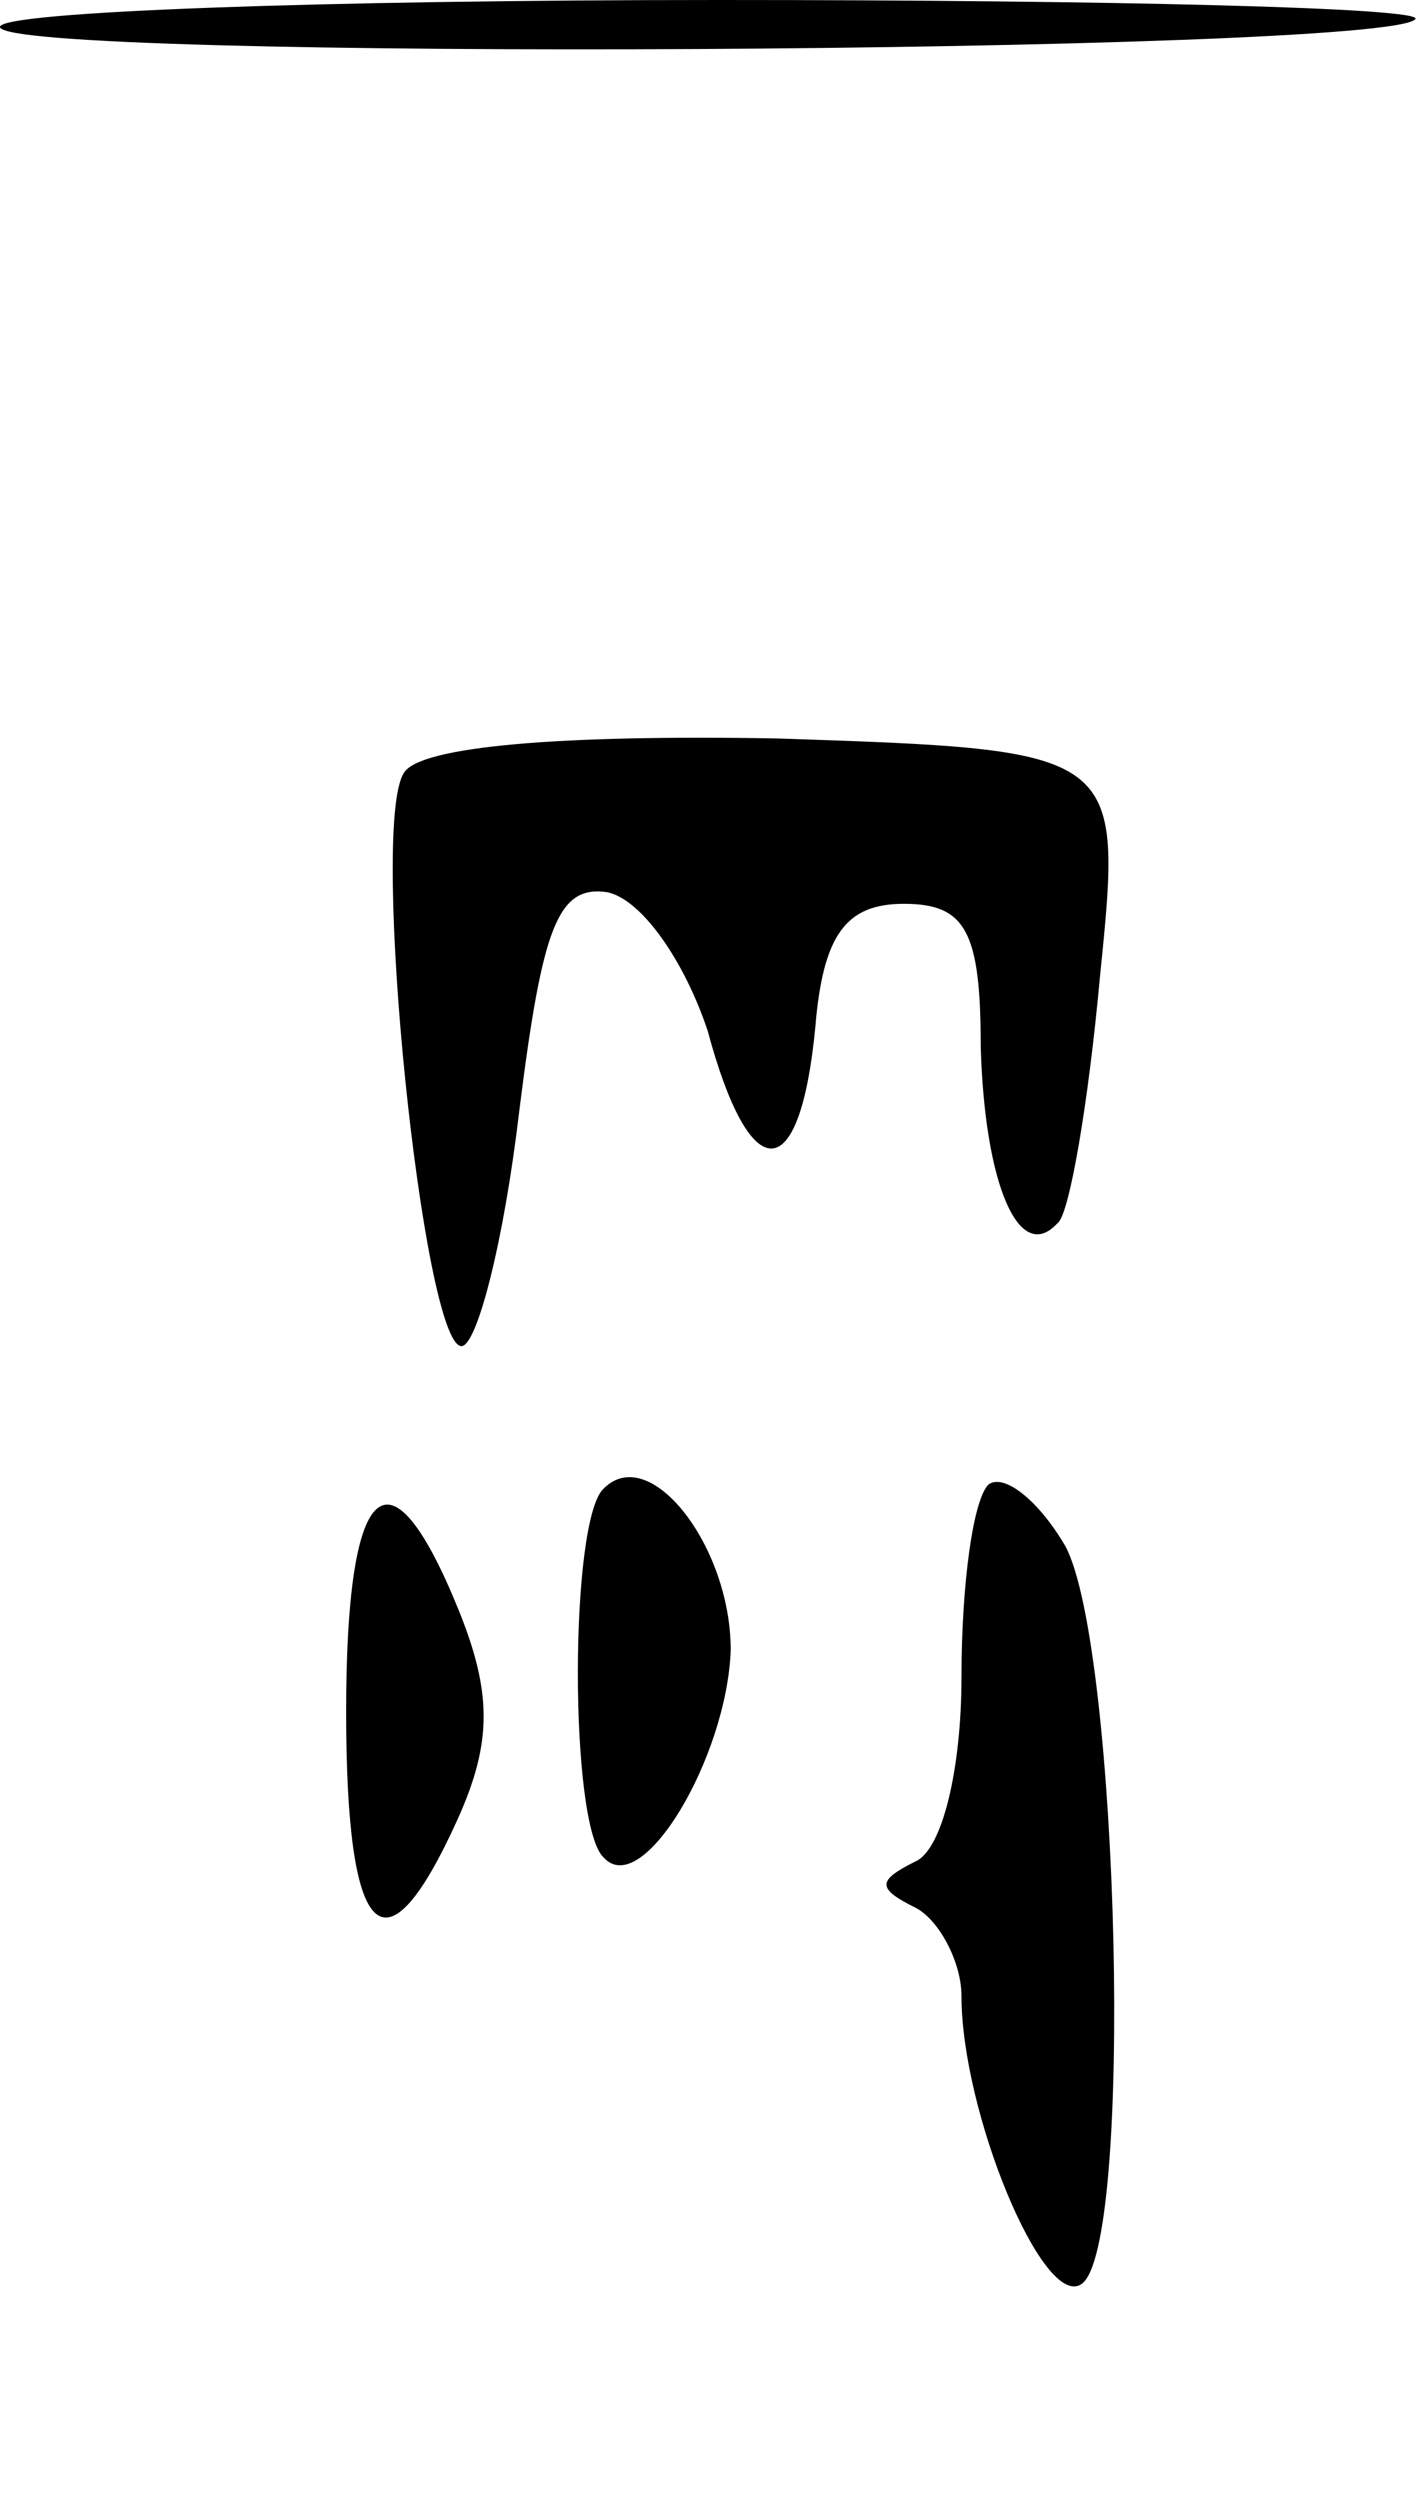 <svg version="1.0" xmlns="http://www.w3.org/2000/svg"
 width="37pt" height="65pt" viewBox="0 0 37 65"
 preserveAspectRatio="xMidYMid meet">
<g transform="translate(0,65) scale(0.1,-0.1)"
fill="#000000" stroke="none">
<path d="M0 643 c0 -9 360 -7 368 2 3 3 -79 5 -181 5 -103 0 -187 -3 -187 -7z"/>
<path d="M105 449 c-9 -14 5 -149 15 -149 4 0 11 27 15 61 6 48 10 59 23 57 9
-2 20 -18 26 -36 11 -41 24 -41 28 1 2 24 8 32 23 32 16 0 20 -7 20 -37 1 -36
10 -57 20 -46 3 2 8 31 11 64 6 59 6 59 -84 62 -56 1 -93 -2 -97 -9z"/>
<path d="M157 263 c-9 -8 -9 -88 0 -96 10 -11 32 26 33 54 0 27 -21 54 -33 42z"/>
<path d="M257 264 c-4 -4 -7 -26 -7 -50 0 -24 -5 -45 -12 -48 -10 -5 -10 -7 0
-12 6 -3 12 -14 12 -23 0 -30 21 -81 31 -75 14 8 10 166 -4 192 -7 12 -16 19
-20 16z"/>
<path d="M90 205 c0 -60 10 -70 29 -28 9 20 9 33 0 55 -18 44 -29 33 -29 -27z"/>
</g>
</svg>
